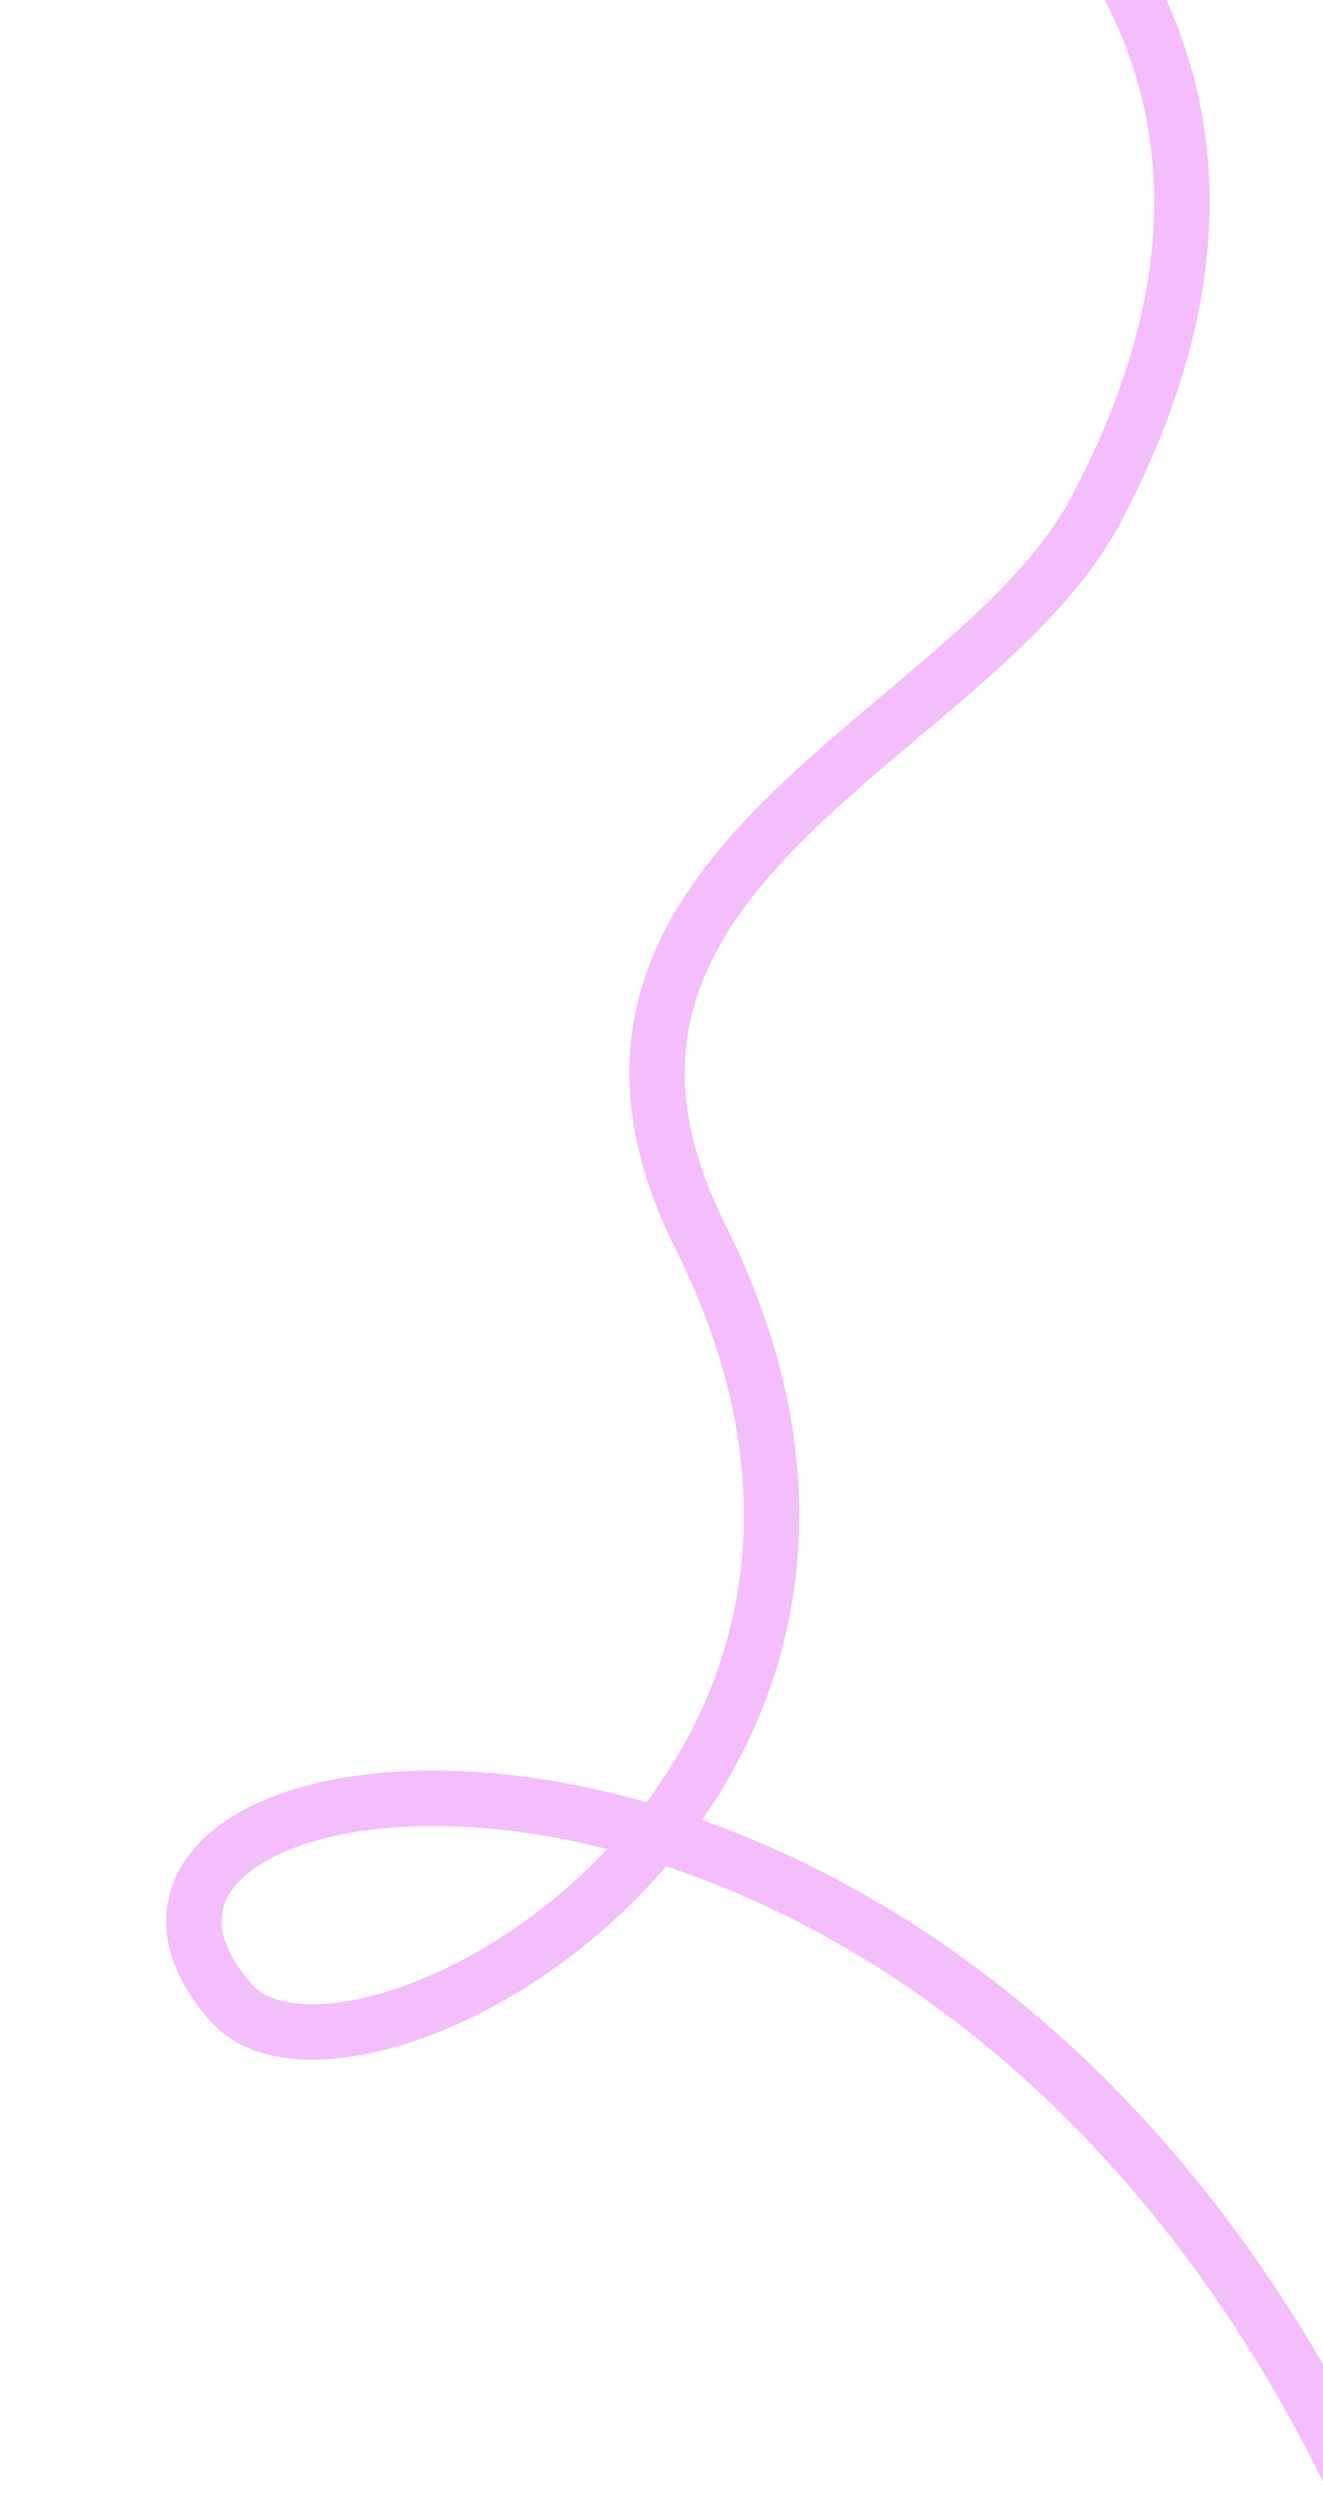 <svg width="358" height="676" viewBox="0 0 358 676" fill="none" xmlns="http://www.w3.org/2000/svg">
<g clip-path="url(#clip0_734_8822)">
<path d="M392.798 738.042C292.653 422.582 -5.926 464.211 62.558 541.811C94.5 578.004 265.5 486.504 189.5 334.504C139.563 234.63 263.503 200.116 296.5 138.004C390 -37.996 168.601 -99.22 222.5 -76.496" stroke="#F4BDFC" stroke-width="15" stroke-linecap="round"/>
</g>
<defs>
<clipPath id="clip0_734_8822">
<rect width="358" height="676" fill="white"/>
</clipPath>
</defs>
</svg>
